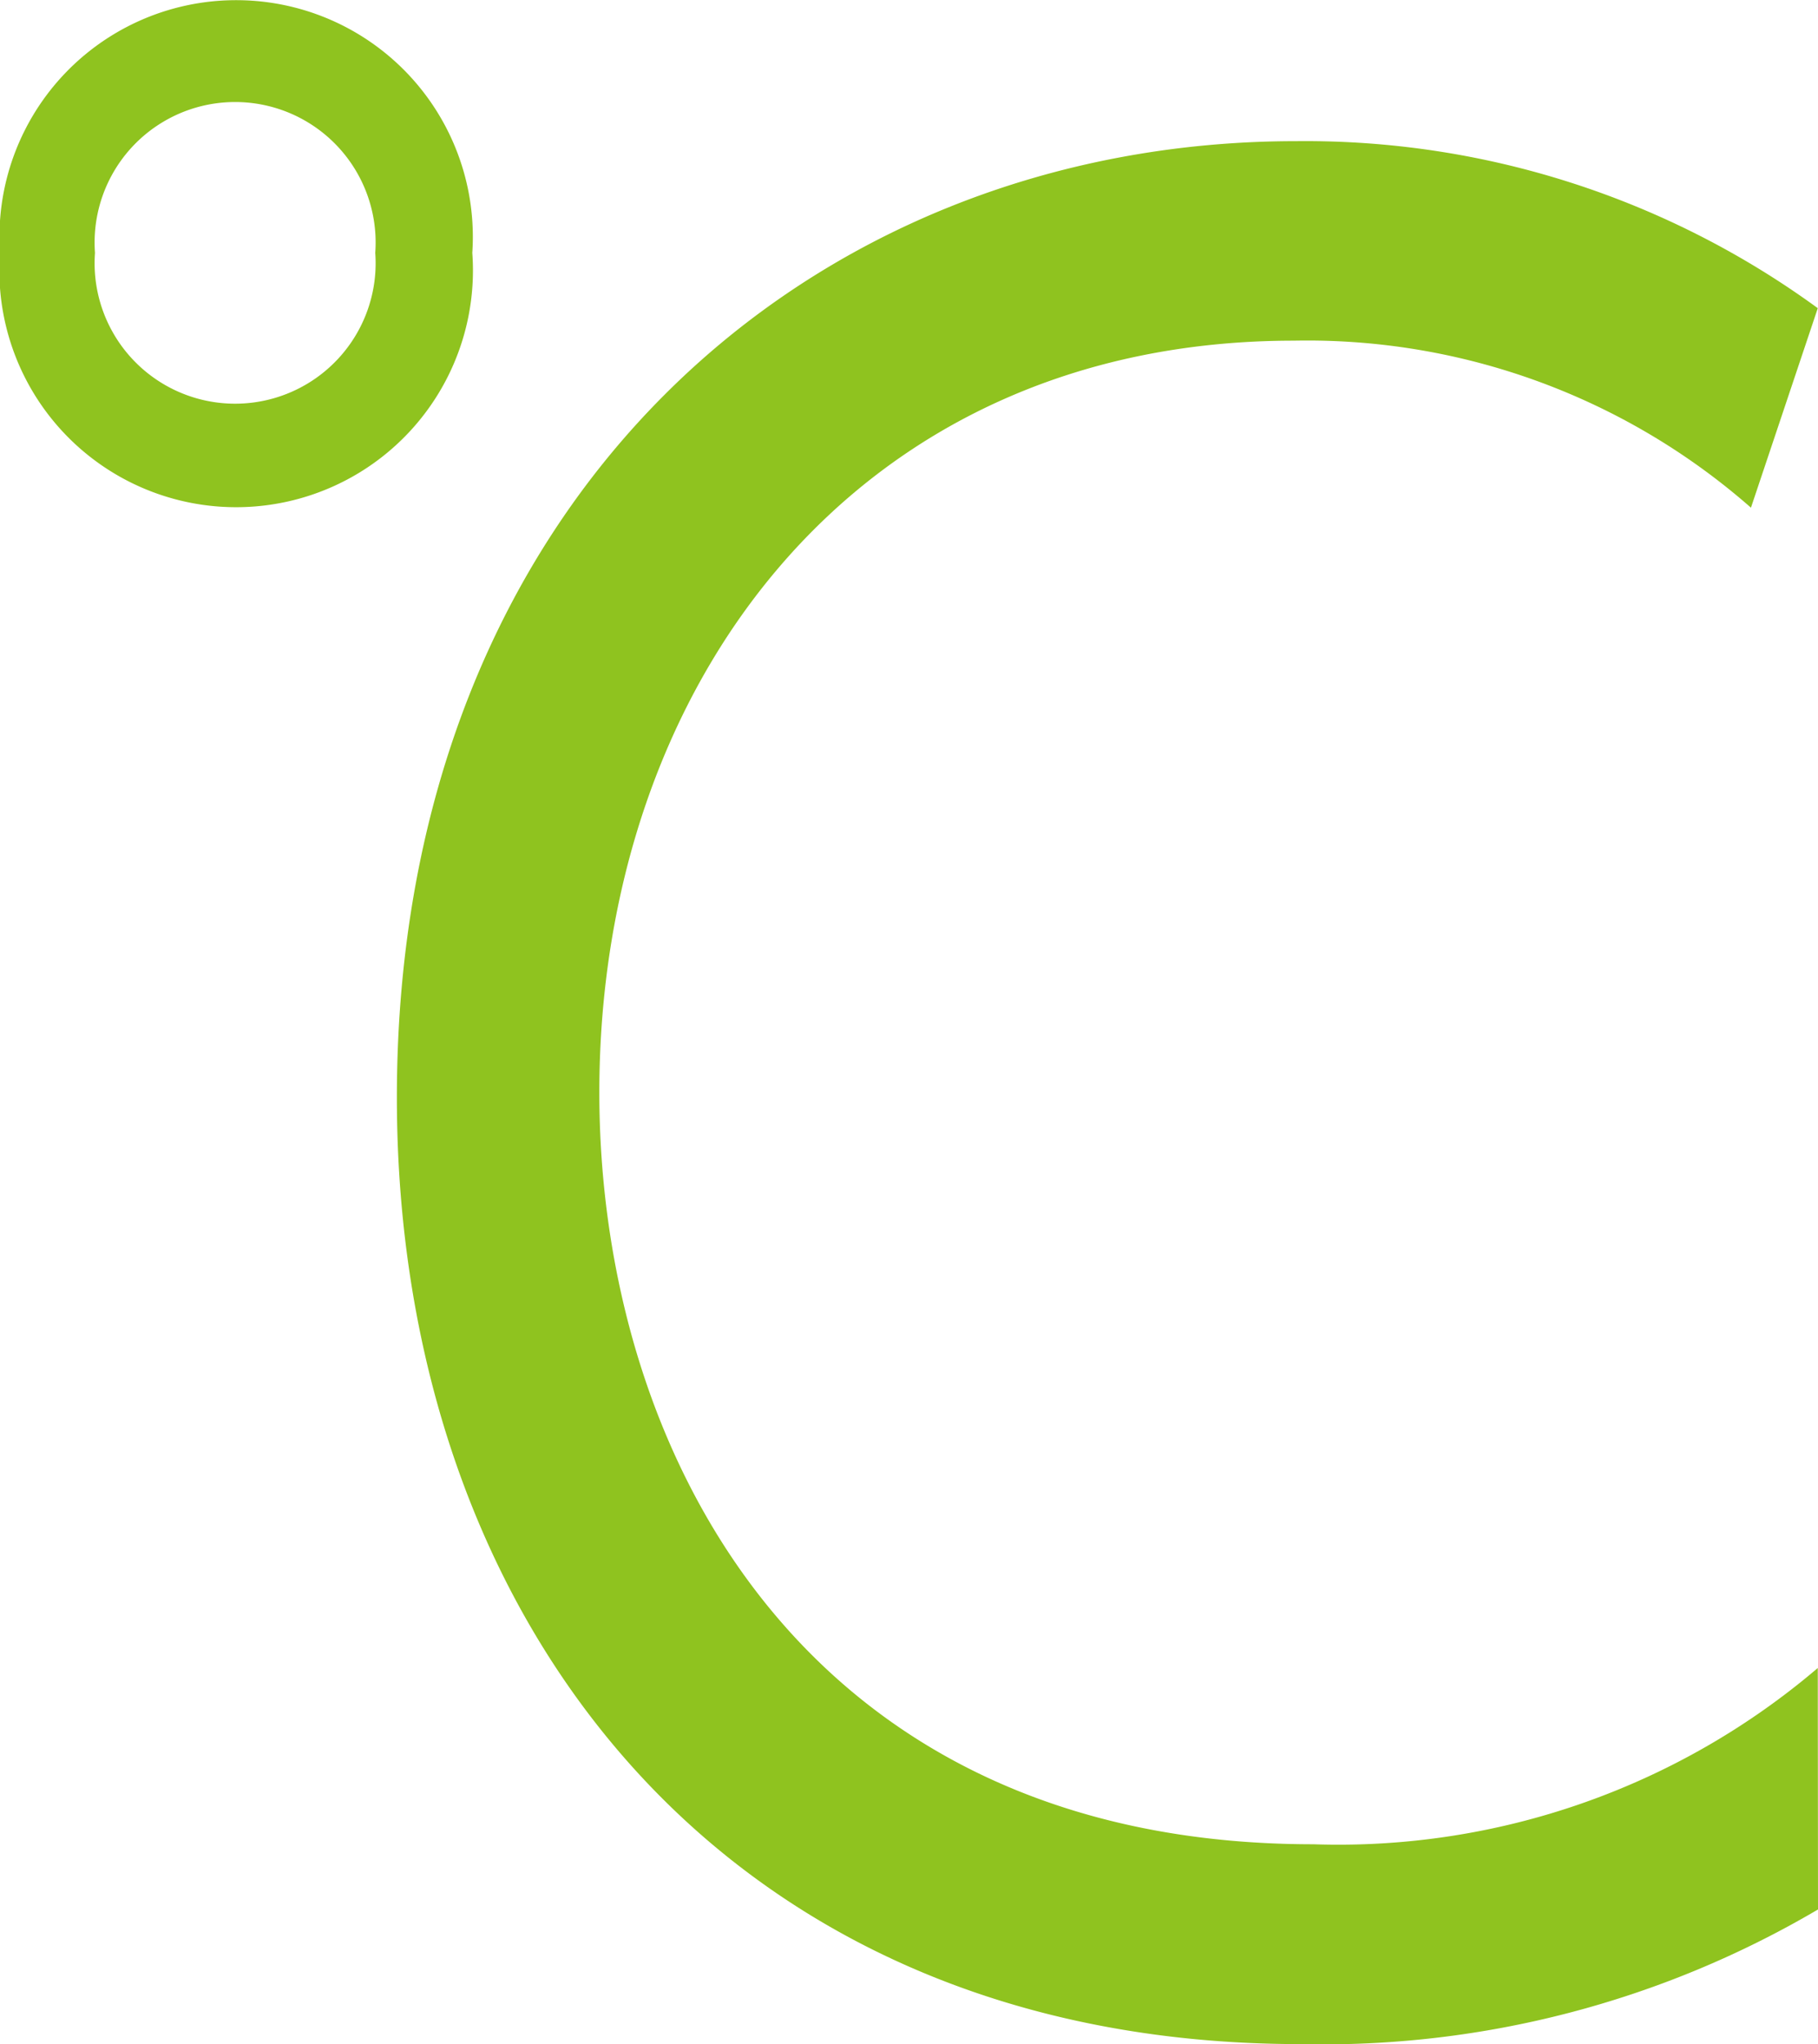 <svg xmlns="http://www.w3.org/2000/svg" width="16.729" height="18.811" viewBox="0 0 16.729 18.811"><defs><style>.a{fill:#8fc31f;}</style></defs><path class="a" d="M83.686,2.327a2.179,2.179,0,1,1-4.346,0,2.178,2.178,0,1,1,4.346,0m-3.472,0a1.293,1.293,0,1,0,2.579,0,1.293,1.293,0,1,0-2.579,0M96.069,17.572a8.975,8.975,0,0,1-4.762,1.239c-5.278,0-8.315-3.865-8.315-8.712,0-5.51,3.81-8.8,8.275-8.8a8,8,0,0,1,4.8,1.537l-.615,1.836a6.187,6.187,0,0,0-4.207-1.537c-4.048,0-6.39,3.182-6.39,6.918,0,3.31,1.886,6.919,6.569,6.919a6.8,6.8,0,0,0,4.643-1.622Z" transform="translate(-79.34)"/></svg>
